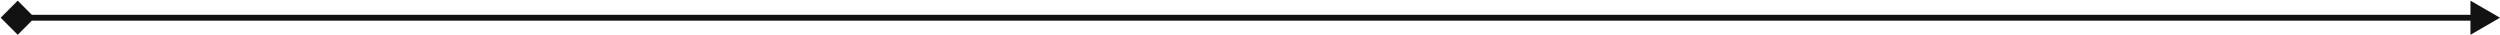 <svg width="423" height="6" viewBox="0 0 423 6" fill="none" xmlns="http://www.w3.org/2000/svg">
<path opacity="1" d="M0.113 3L3 5.887L5.887 3L3 0.113L0.113 3ZM423 3L418 0.113V5.887L423 3ZM3 3.5L418.5 3.5V2.5L3 2.5V3.5Z" fill="#121212"/>
</svg>
